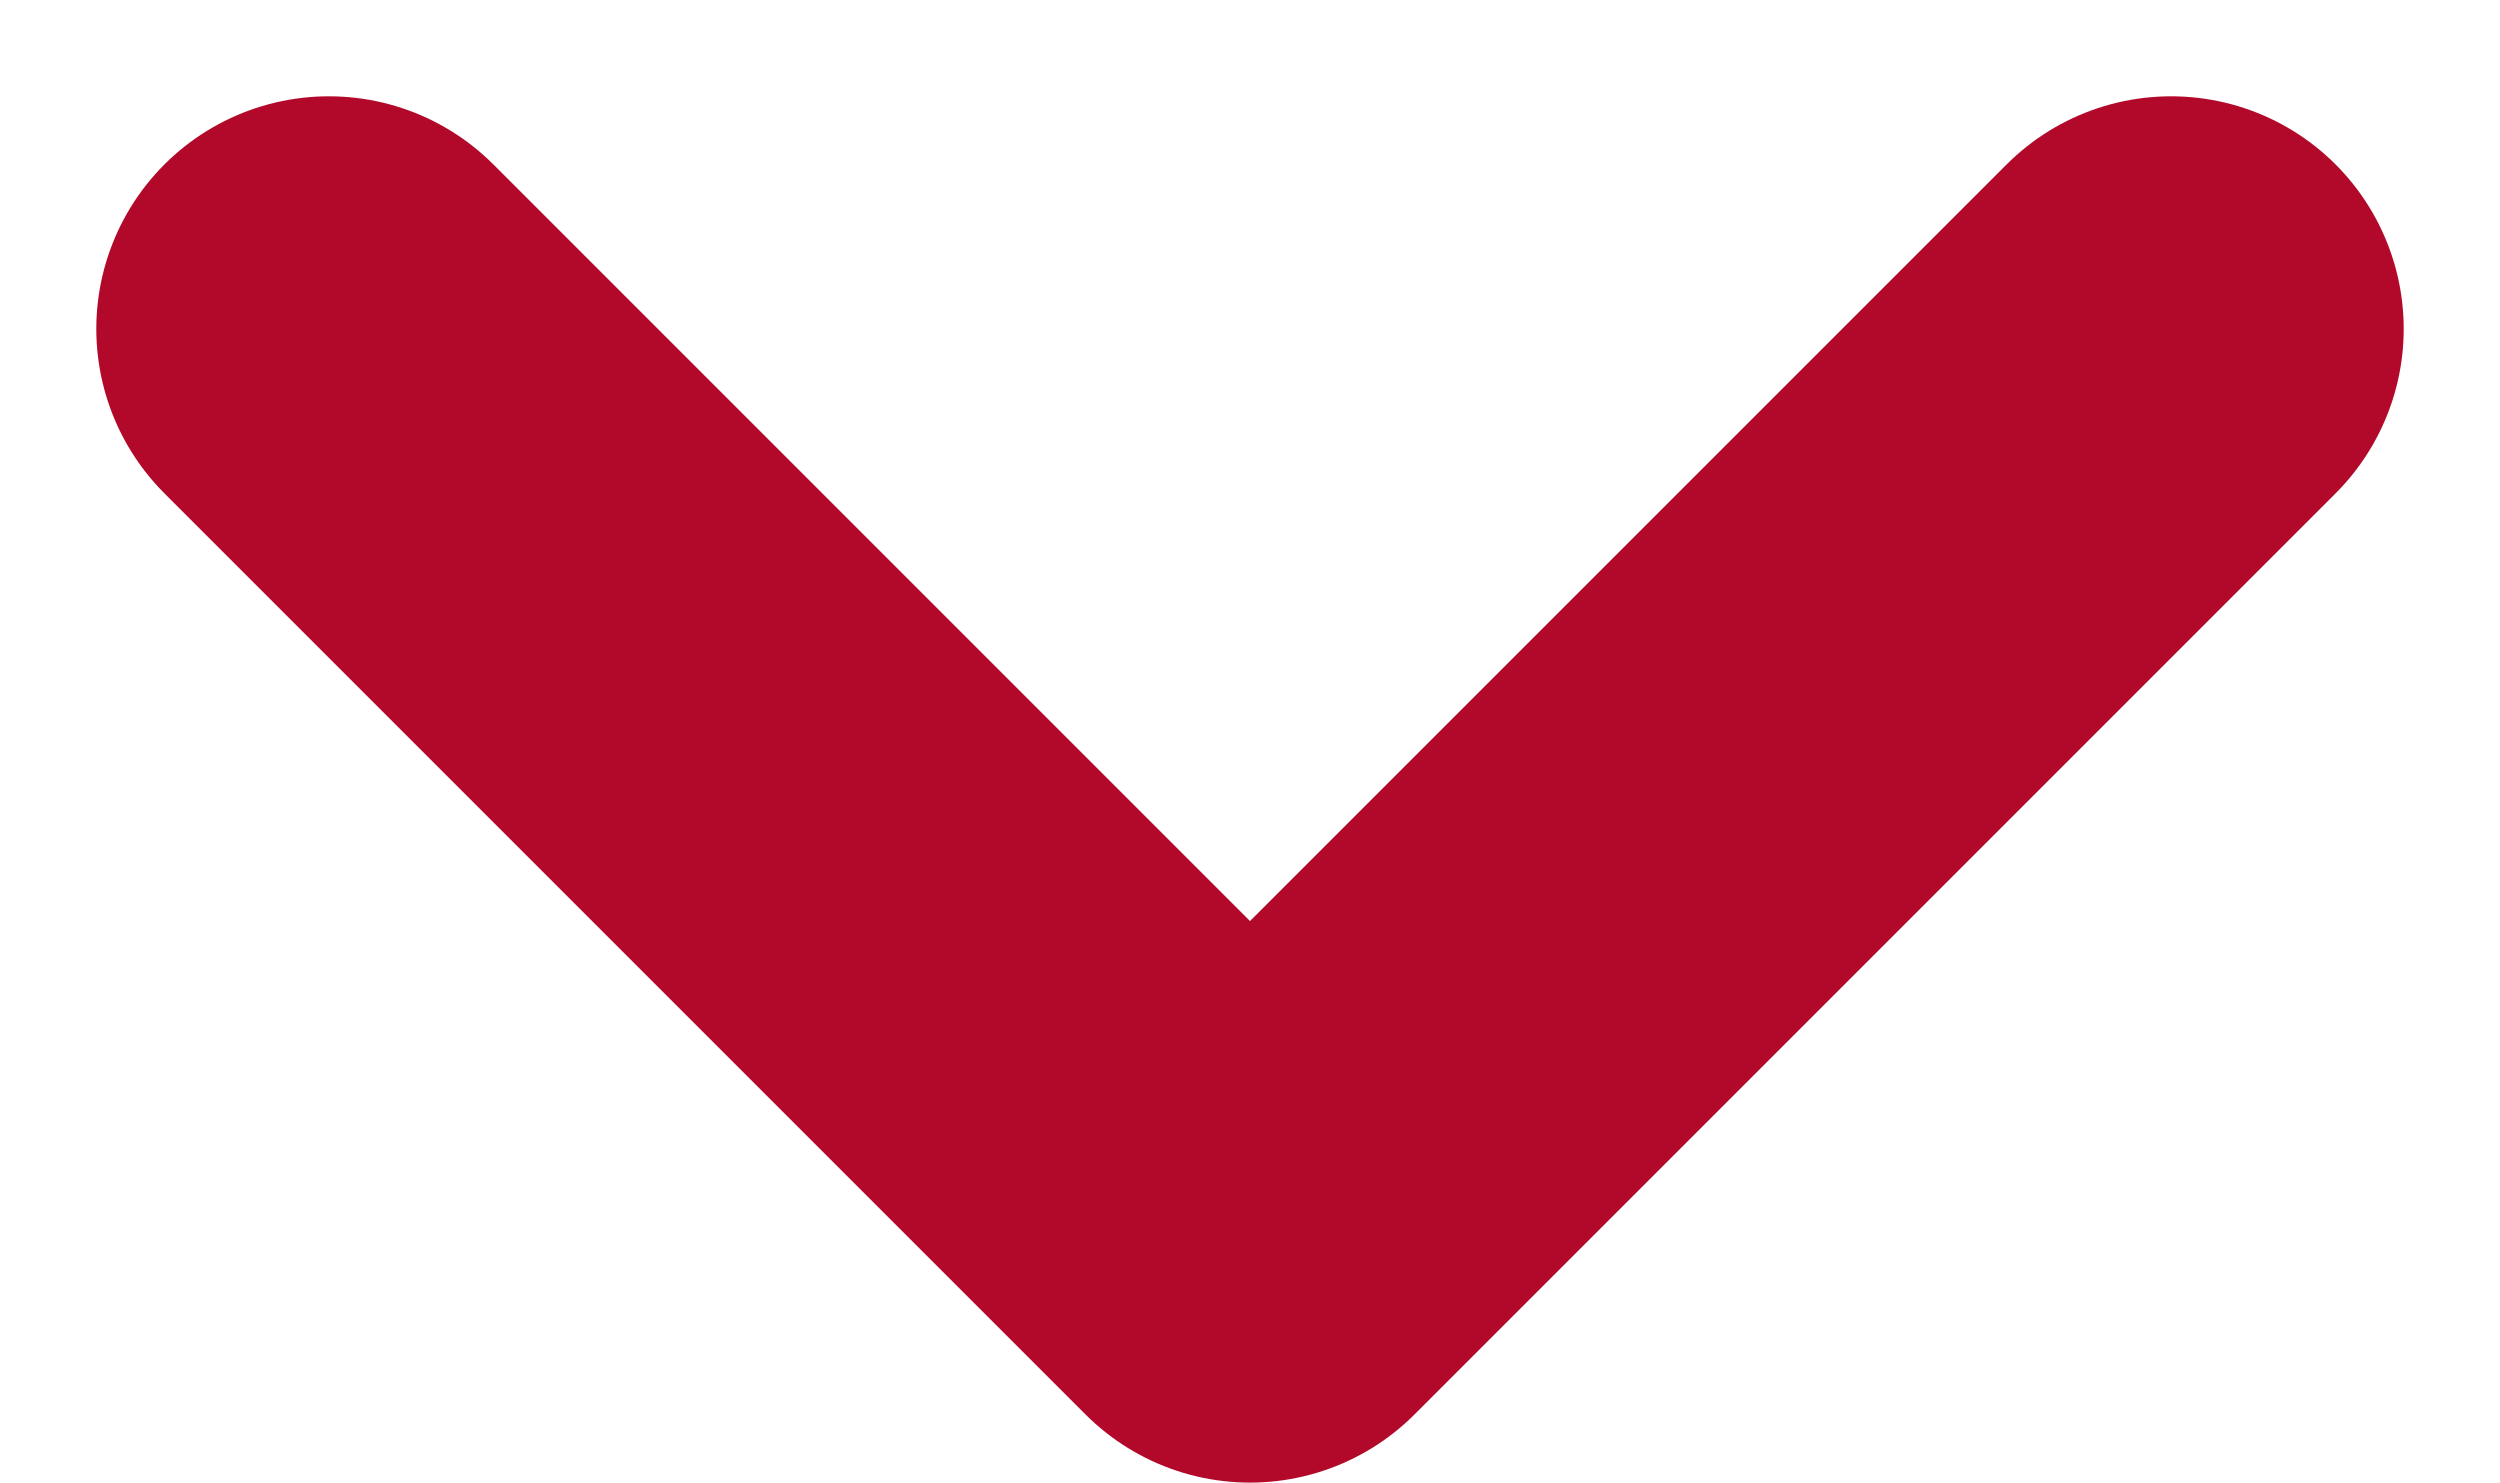 <svg xmlns="http://www.w3.org/2000/svg" width="10.748" height="6.374" viewBox="0 0 10.748 6.374">
  <path id="Trazado_178" data-name="Trazado 178" d="M657.333,169.5l3.96,3.96,3.96-3.96" transform="translate(-655.919 -168.086)" fill="none" stroke="#b2092a" stroke-linecap="round" stroke-linejoin="round" stroke-width="2"/>
</svg>
